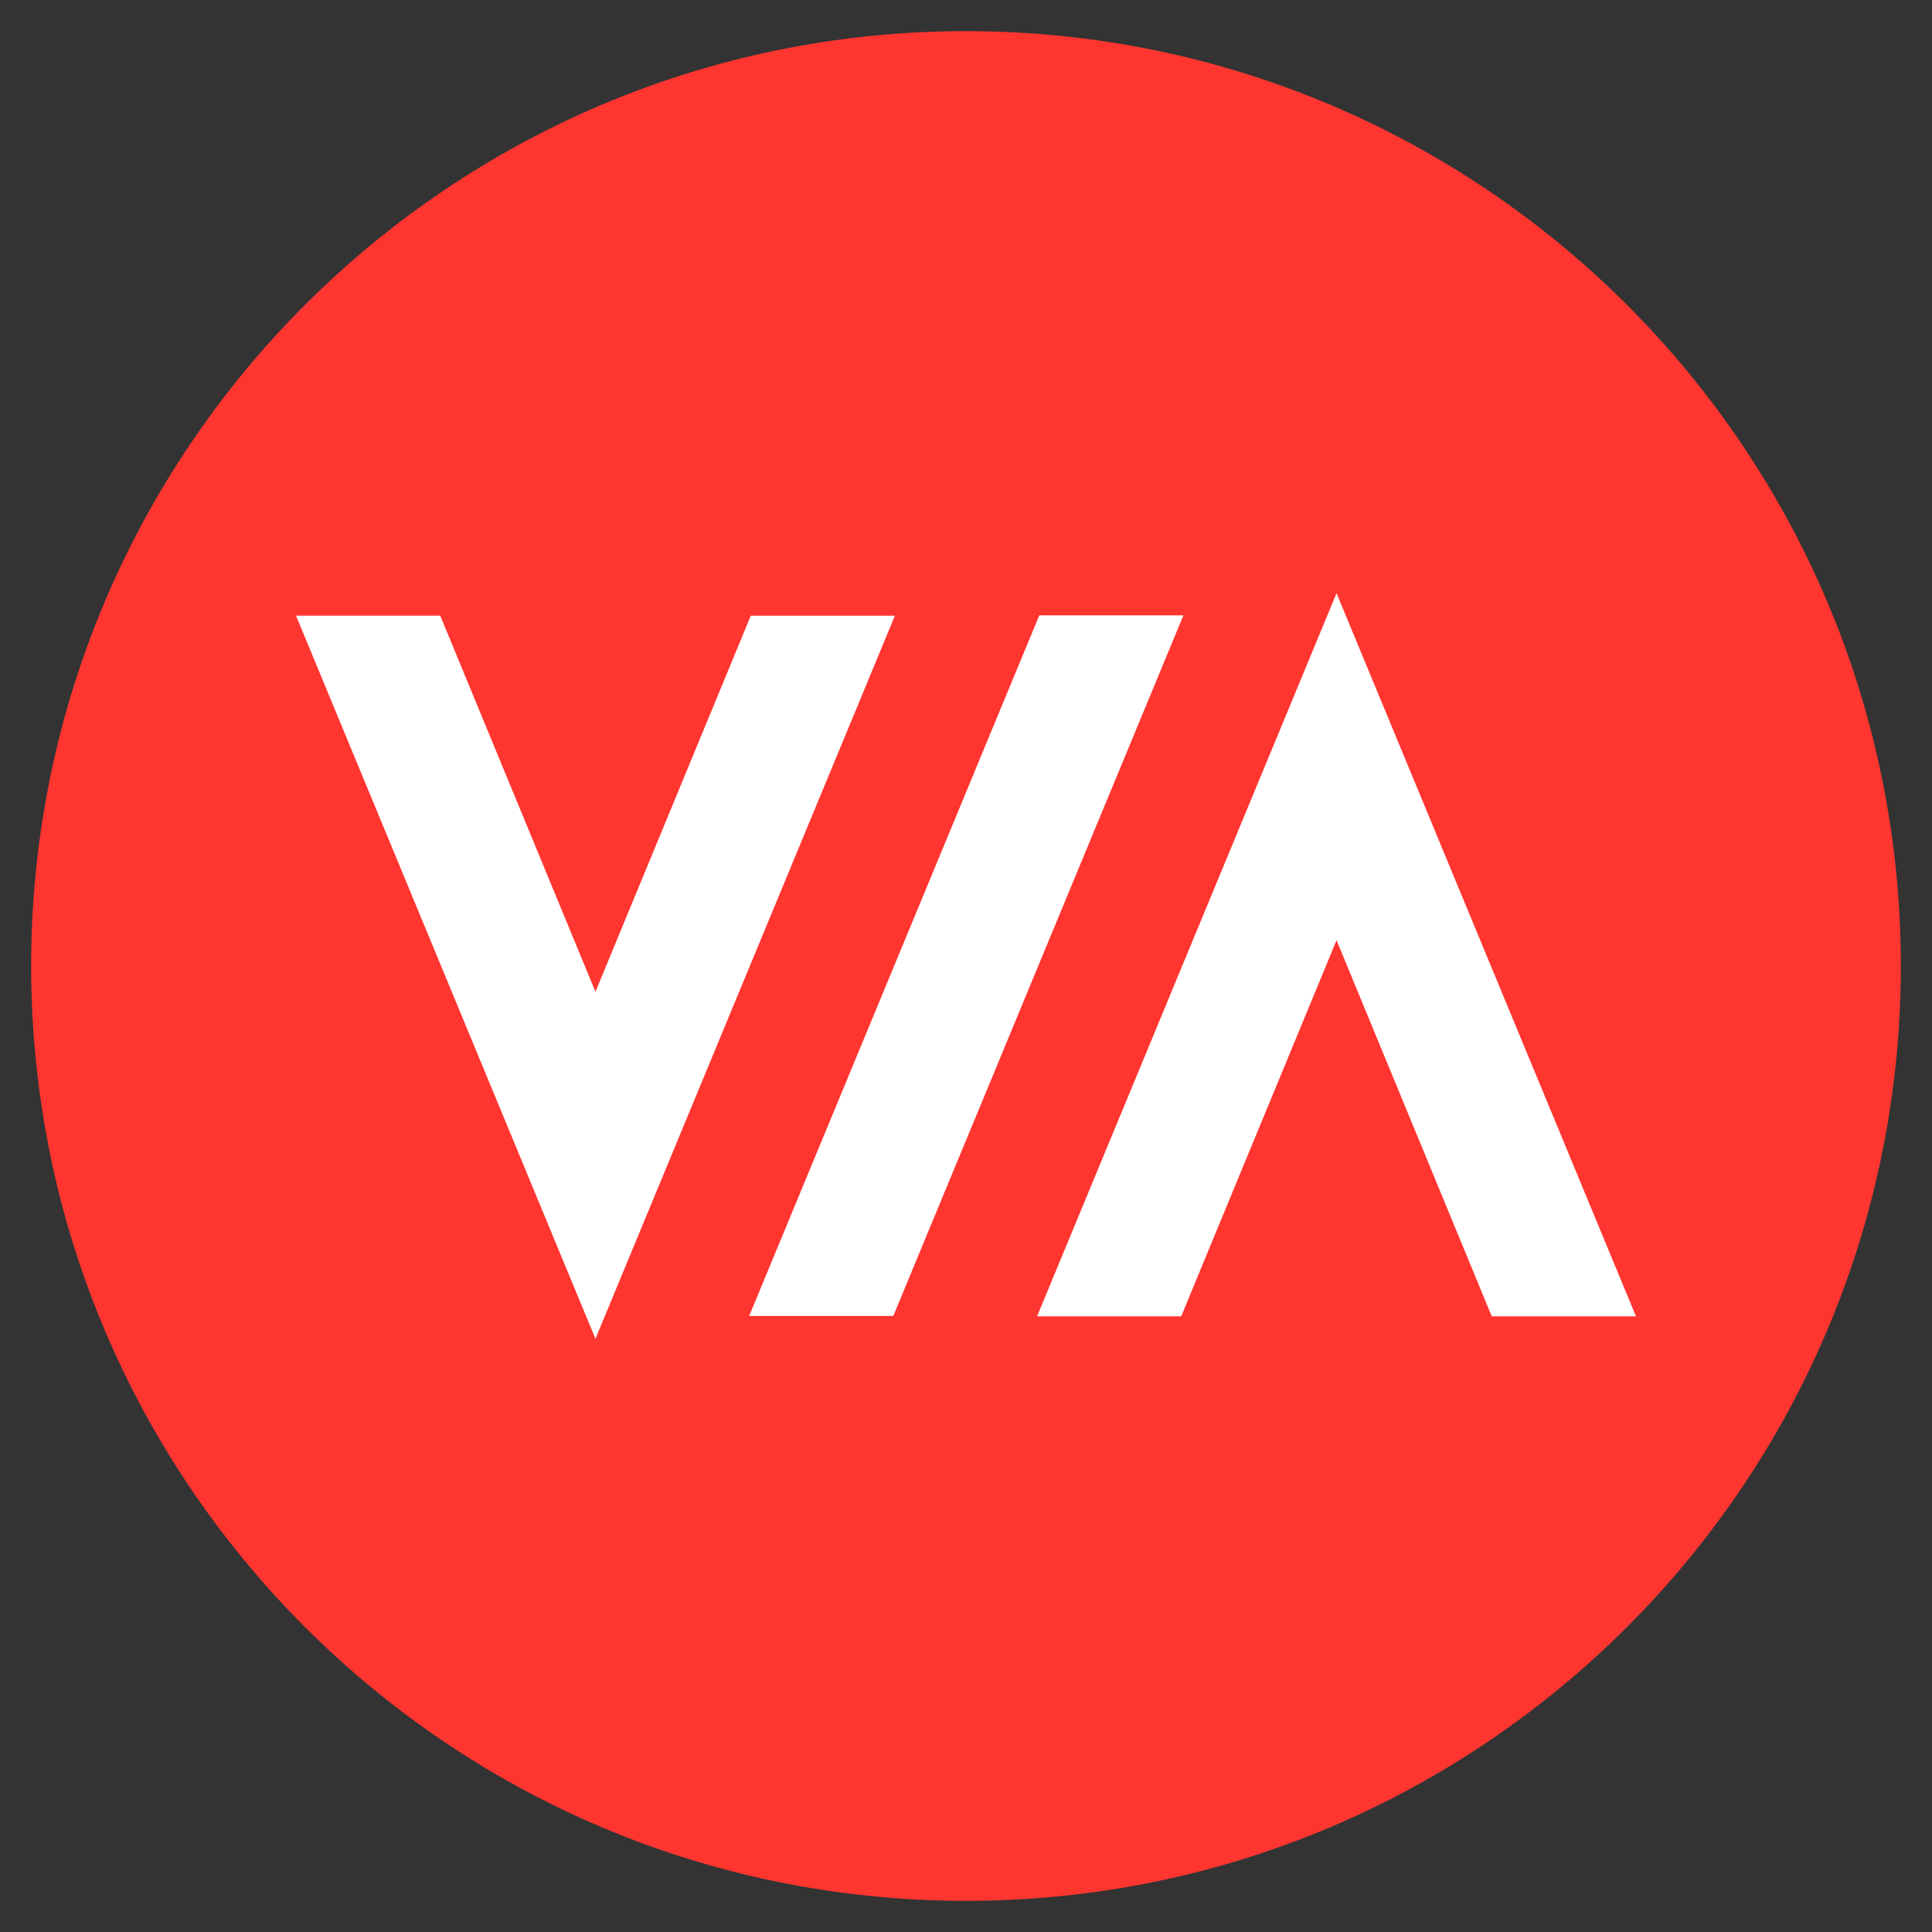 <?xml version="1.0" encoding="utf-8"?>
<!-- Generator: Adobe Illustrator 16.0.0, SVG Export Plug-In . SVG Version: 6.00 Build 0)  -->
<!DOCTYPE svg PUBLIC "-//W3C//DTD SVG 1.1//EN" "http://www.w3.org/Graphics/SVG/1.1/DTD/svg11.dtd">
<svg version="1.1" id="Layer_1" xmlns="http://www.w3.org/2000/svg" xmlns:xlink="http://www.w3.org/1999/xlink" x="0px" y="0px"
	 width="62px" height="62px" viewBox="-1 -1 62 62" enable-background="new -1 -1 62 62" xml:space="preserve">
<rect x="-1" y="-1" width="62" height="62" fill="#333333" stroke="none"/>
<path fill="#FF3530" d="M60,29.998C60,13.431,46.57,0,30,0C13.427,0,0,13.43,0,29.998C0,46.568,13.427,60,30,60
	C46.57,60,60,46.568,60,29.998"/>
<polygon fill="#FFFFFF" points="27.667,41.23 36.977,18.748 32.352,18.748 23.042,41.23 "/>
<polygon fill="#FFFFFF" points="23.093,18.759 18.109,30.827 13.128,18.758 8.5,18.758 18.109,41.963 27.718,18.759 "/>
<polygon fill="#FFFFFF" points="36.906,41.242 41.891,29.173 46.872,41.242 51.5,41.242 41.891,18.037 32.281,41.242 "/>
</svg>
